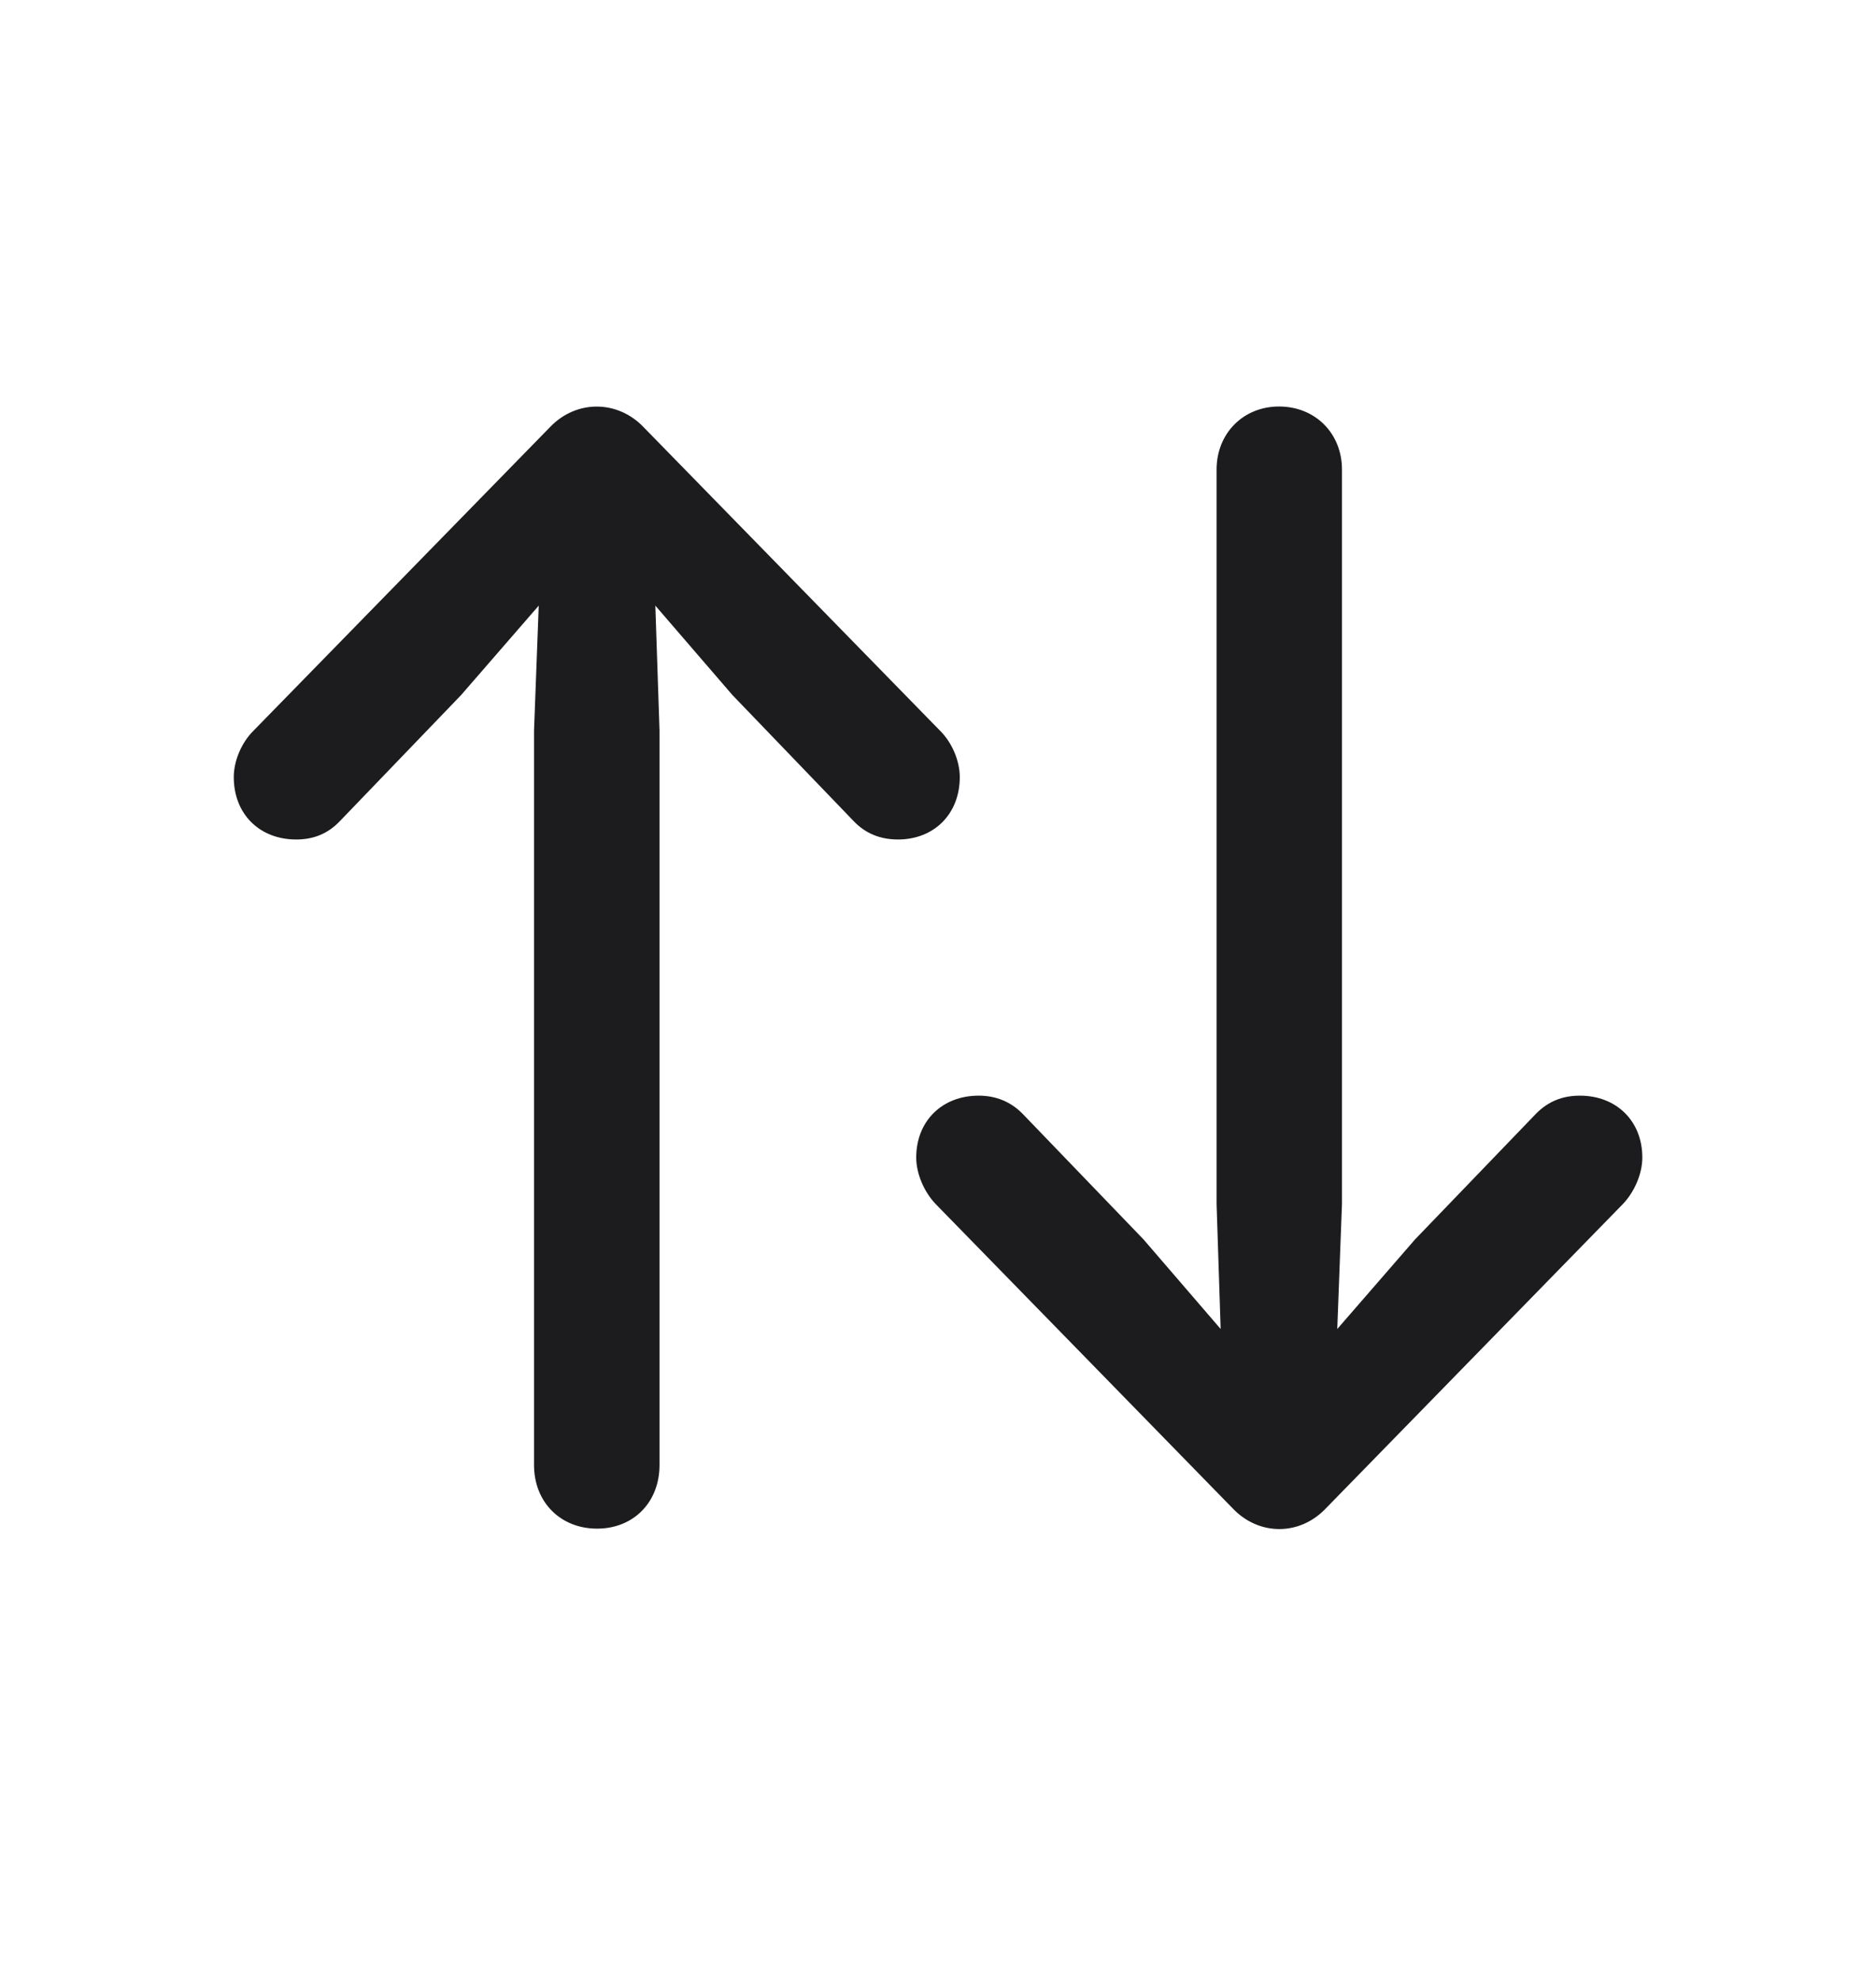 <svg width="18" height="19" viewBox="0 0 18 19" fill="none" xmlns="http://www.w3.org/2000/svg">
<path d="M5.277 4.097L2.429 7.012C2.316 7.125 2.243 7.3 2.243 7.453C2.243 7.809 2.491 8.052 2.842 8.052C3.011 8.052 3.147 7.995 3.26 7.877L4.424 6.667L5.169 5.809L5.124 7.006V14.052C5.124 14.408 5.378 14.662 5.729 14.662C6.079 14.662 6.328 14.408 6.328 14.052V7.006L6.288 5.809L7.028 6.667L8.192 7.877C8.305 7.995 8.447 8.052 8.616 8.052C8.961 8.052 9.209 7.809 9.209 7.453C9.209 7.3 9.136 7.125 9.023 7.012L6.175 4.097C5.927 3.837 5.531 3.831 5.277 4.097ZM12.724 14.465L15.571 11.549C15.684 11.431 15.758 11.255 15.758 11.103C15.758 10.752 15.509 10.509 15.159 10.509C14.989 10.509 14.854 10.566 14.741 10.679L13.577 11.888L12.831 12.747L12.876 11.549V4.503C12.876 4.159 12.622 3.899 12.272 3.899C11.927 3.899 11.673 4.159 11.673 4.503V11.549L11.712 12.747L10.972 11.888L9.808 10.679C9.695 10.566 9.554 10.509 9.39 10.509C9.04 10.509 8.791 10.752 8.791 11.103C8.791 11.255 8.865 11.431 8.978 11.549L11.825 14.465C12.074 14.73 12.469 14.736 12.724 14.465Z" fill="#1C1C1E"/>
</svg>
